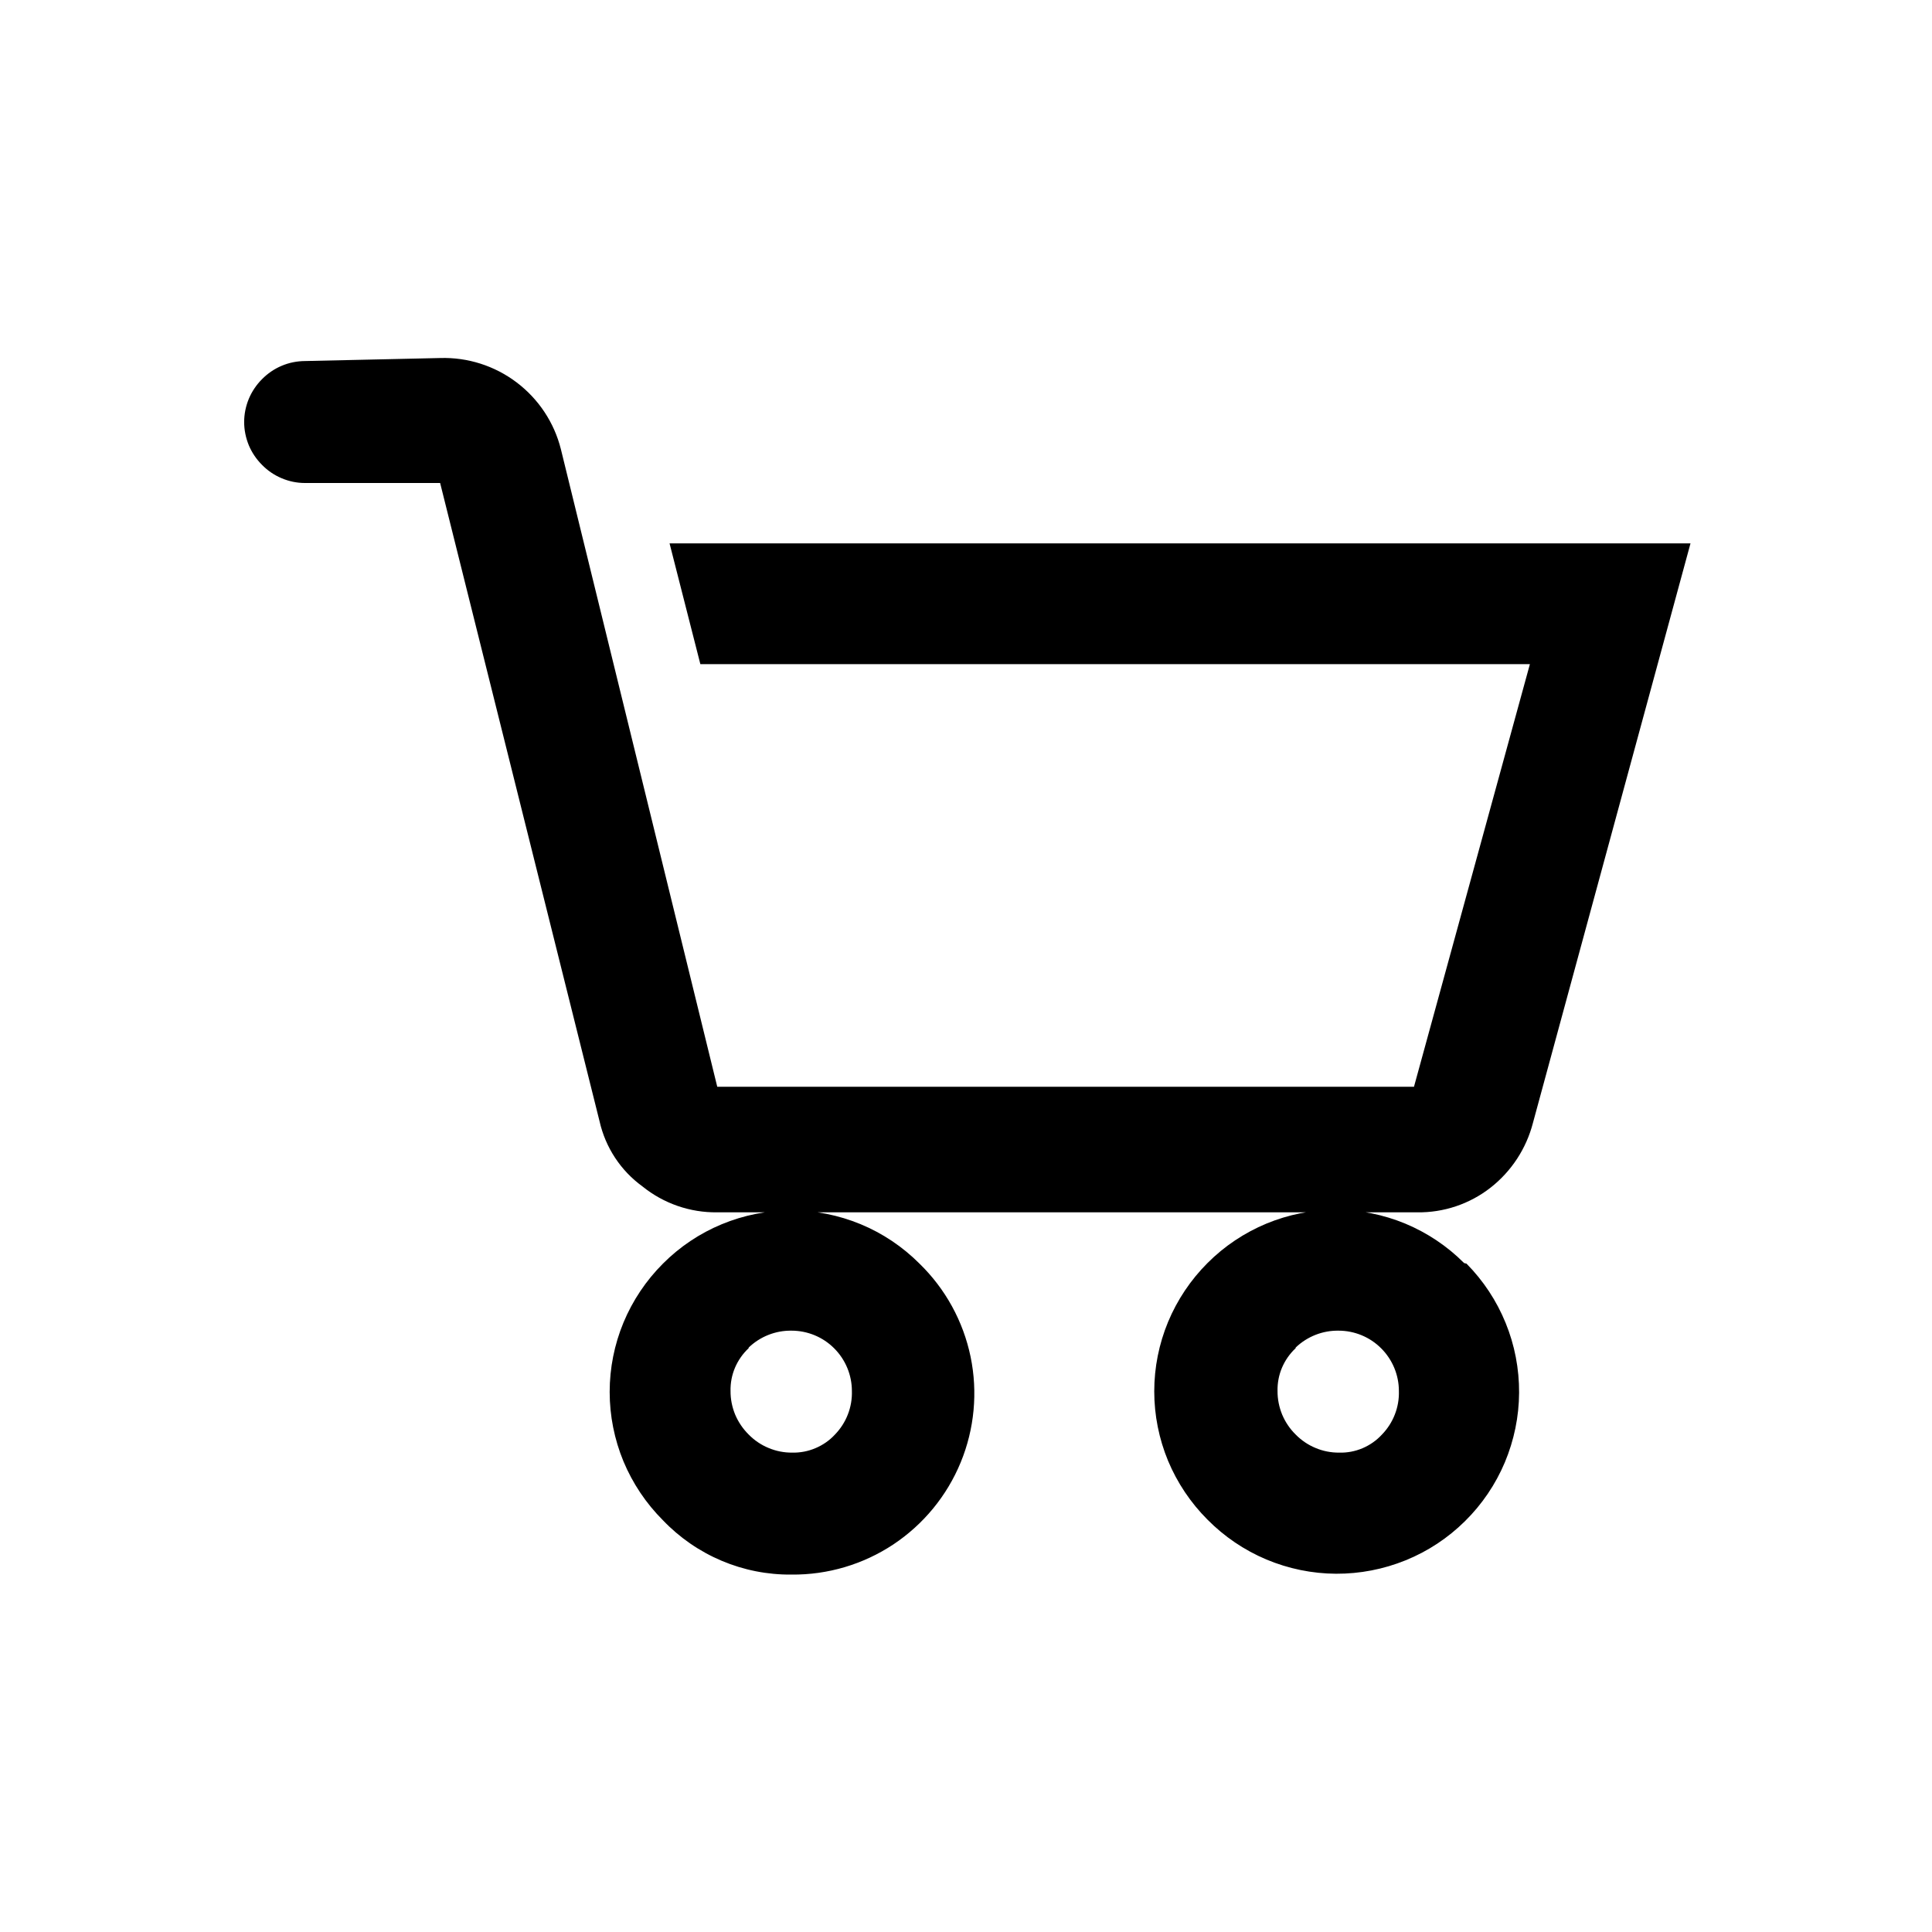 <svg width="32" height="32" viewBox="0 0 32 32" xmlns="http://www.w3.org/2000/svg">
<g>
<path d="M7.29 5.93C7.746 5.916 8.192 6.058 8.556 6.333C8.92 6.608 9.179 6.998 9.29 7.44L11.88 18H23.42L25.34 11H11.6L11.09 9H28L25.39 18.6C25.28 19.024 25.034 19.4 24.69 19.67C24.343 19.942 23.912 20.087 23.47 20.08H11.88C11.429 20.086 10.991 19.934 10.64 19.65C10.28 19.389 10.028 19.005 9.93 18.57L7.29 8H5.05C4.918 8 4.787 7.973 4.665 7.921C4.543 7.87 4.433 7.795 4.34 7.7C4.247 7.607 4.172 7.497 4.121 7.375C4.071 7.253 4.044 7.122 4.044 6.99C4.044 6.858 4.071 6.727 4.121 6.606C4.172 6.484 4.247 6.373 4.34 6.28C4.433 6.186 4.543 6.11 4.665 6.059C4.787 6.007 4.918 5.981 5.05 5.98L7.29 5.93ZM15.23 20.93C15.66 21.348 15.954 21.885 16.076 22.472C16.197 23.058 16.14 23.668 15.912 24.222C15.684 24.776 15.295 25.249 14.796 25.581C14.296 25.912 13.709 26.086 13.11 26.08C12.713 26.084 12.318 26.006 11.952 25.851C11.586 25.696 11.255 25.468 10.98 25.18C10.701 24.901 10.479 24.57 10.327 24.206C10.176 23.841 10.098 23.45 10.098 23.055C10.098 22.66 10.176 22.269 10.327 21.905C10.479 21.54 10.701 21.209 10.98 20.93C11.259 20.65 11.59 20.428 11.955 20.277C12.319 20.126 12.71 20.048 13.105 20.048C13.5 20.048 13.891 20.126 14.256 20.277C14.62 20.428 14.951 20.65 15.23 20.93ZM12.4 22.33C12.303 22.421 12.226 22.531 12.174 22.653C12.122 22.775 12.097 22.907 12.1 23.04C12.099 23.174 12.126 23.307 12.177 23.431C12.229 23.554 12.305 23.666 12.4 23.76C12.494 23.856 12.606 23.932 12.73 23.983C12.854 24.035 12.986 24.061 13.12 24.06C13.253 24.063 13.385 24.038 13.507 23.986C13.63 23.934 13.74 23.858 13.83 23.76C13.922 23.665 13.995 23.552 14.043 23.428C14.091 23.305 14.114 23.173 14.11 23.04C14.11 22.775 14.005 22.521 13.817 22.333C13.63 22.145 13.375 22.04 13.11 22.04C12.846 22.036 12.591 22.137 12.4 22.32V22.33ZM24.29 20.93C24.569 21.212 24.789 21.546 24.938 21.912C25.088 22.279 25.163 22.672 25.161 23.068C25.159 23.464 25.078 23.855 24.925 24.221C24.771 24.586 24.547 24.917 24.265 25.195C23.983 25.474 23.65 25.694 23.283 25.843C22.916 25.992 22.524 26.068 22.128 26.066C21.732 26.064 21.34 25.983 20.975 25.83C20.61 25.676 20.279 25.452 20 25.17C19.721 24.891 19.499 24.56 19.347 24.196C19.196 23.831 19.118 23.44 19.118 23.045C19.118 22.65 19.196 22.259 19.347 21.895C19.499 21.53 19.721 21.199 20 20.92C20.279 20.64 20.61 20.419 20.975 20.267C21.339 20.116 21.73 20.038 22.125 20.038C22.52 20.038 22.911 20.116 23.276 20.267C23.64 20.419 23.971 20.64 24.25 20.92L24.29 20.93ZM21.46 22.33C21.363 22.421 21.286 22.531 21.234 22.653C21.182 22.775 21.157 22.907 21.16 23.04C21.159 23.174 21.186 23.307 21.237 23.431C21.289 23.554 21.364 23.666 21.46 23.76C21.554 23.856 21.666 23.932 21.79 23.983C21.913 24.035 22.046 24.061 22.18 24.06C22.313 24.064 22.445 24.039 22.568 23.987C22.69 23.935 22.8 23.858 22.89 23.76C22.982 23.665 23.055 23.552 23.103 23.428C23.151 23.305 23.174 23.173 23.17 23.04C23.17 22.775 23.065 22.521 22.877 22.333C22.69 22.145 22.435 22.04 22.17 22.04C21.906 22.036 21.651 22.137 21.46 22.32V22.33Z"/>
</g>
</svg>
